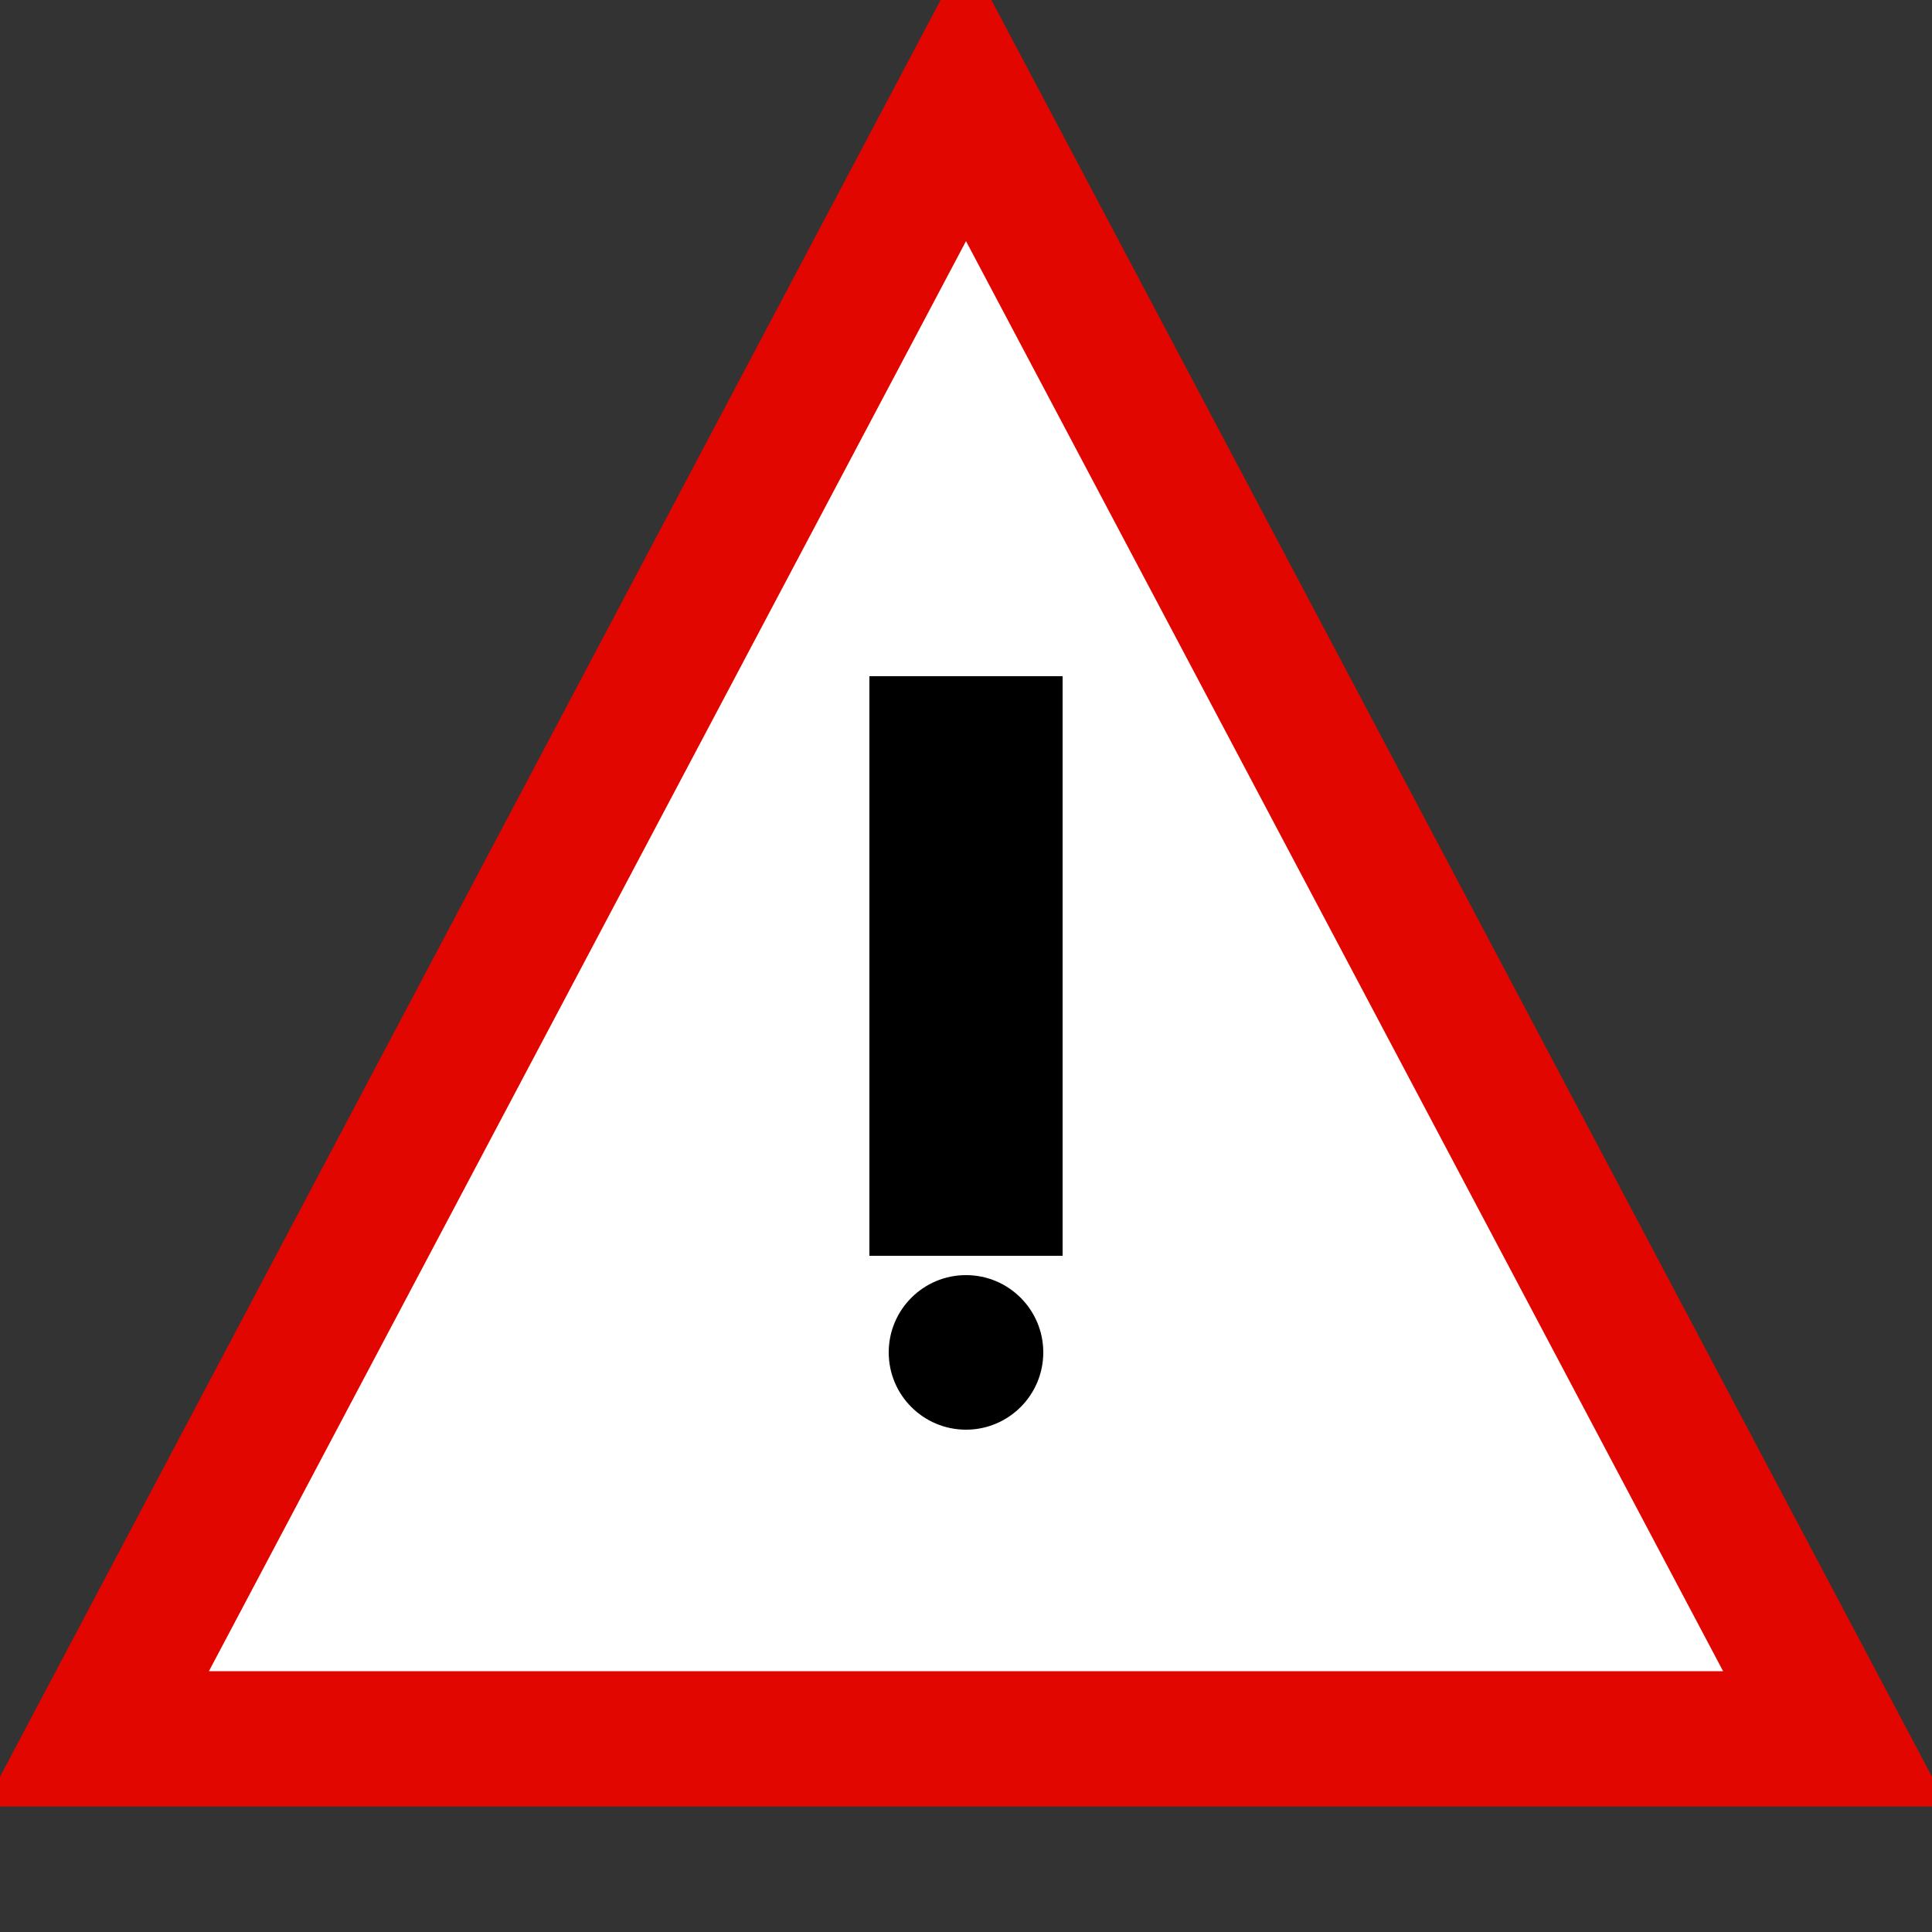 <svg xmlns="http://www.w3.org/2000/svg" viewBox="0 0 200 200">
  <rect x="0" y="0" width="200" height="200" fill="#333333" stroke="none"/>
  <polygon points="100,10 190,180 10,180" fill="#fff" stroke="#e10600" stroke-width="14"/>
  <rect x="90" y="70" width="20" height="60" fill="#000"/>
  <circle cx="100" cy="140" r="8" fill="#000"/>
</svg>


